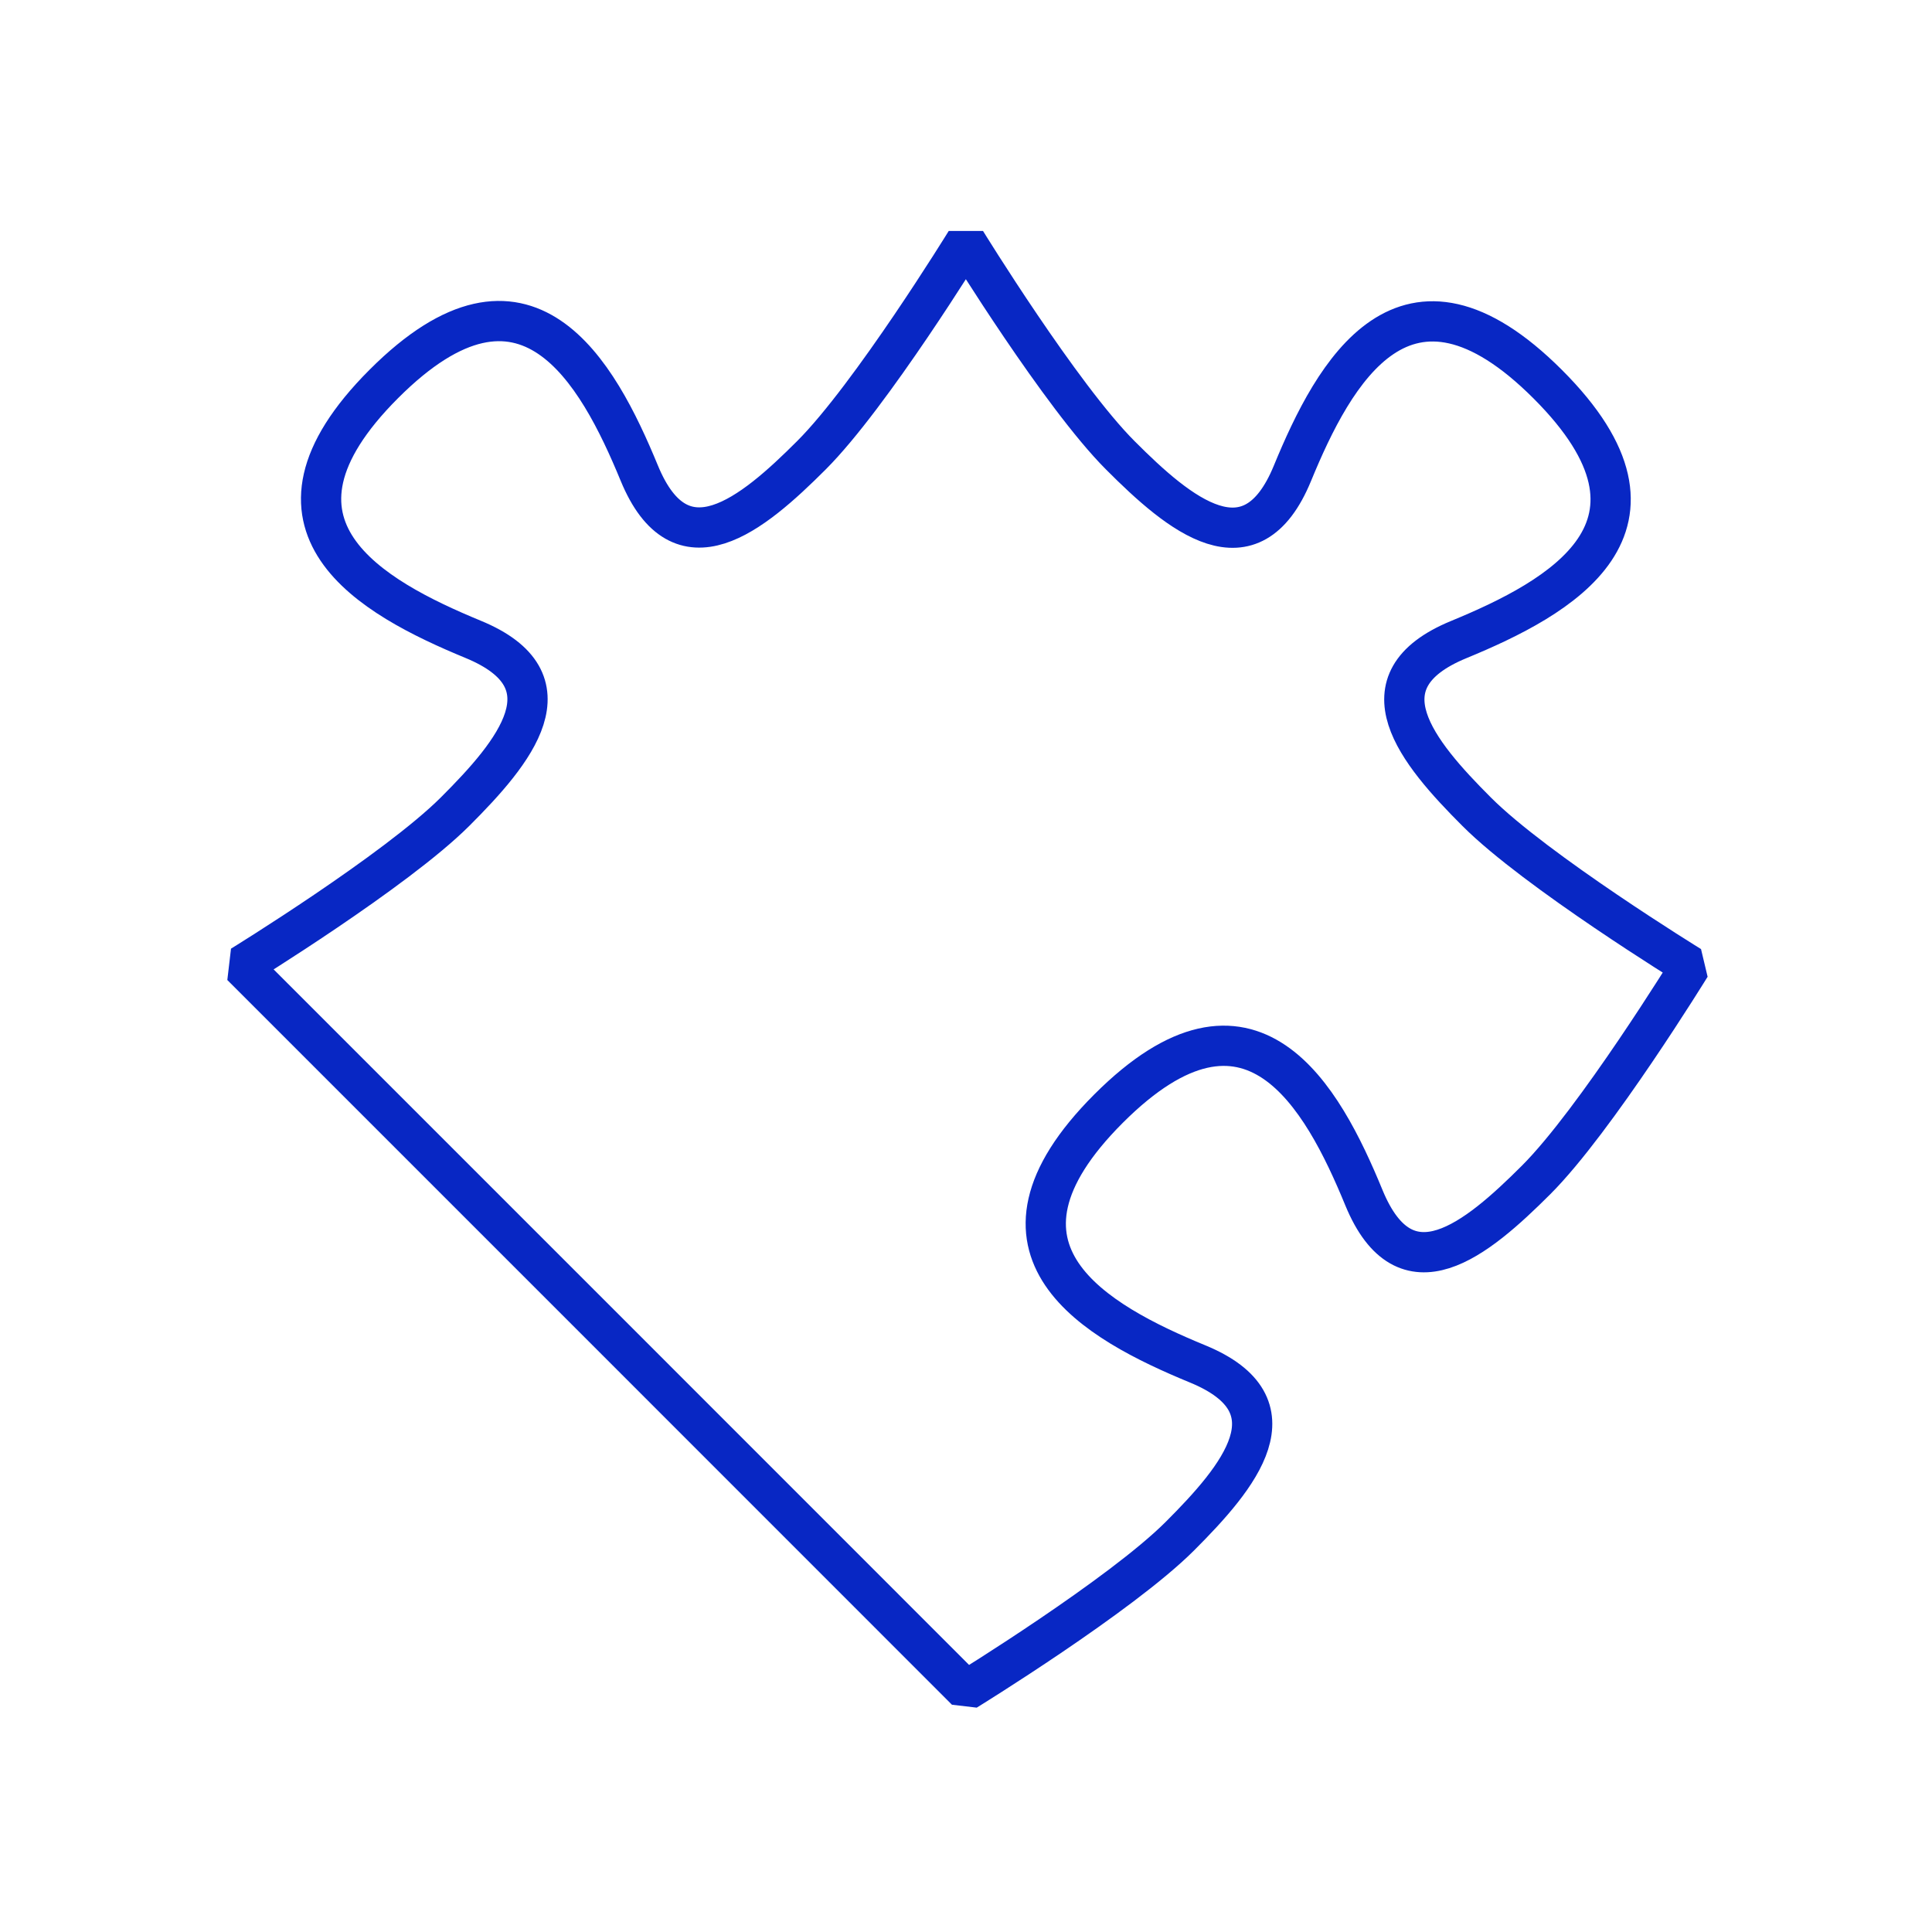 <svg width="72" height="72" viewBox="0 0 72 72" fill="none" xmlns="http://www.w3.org/2000/svg">
<path d="M55.032 30.252C57.244 32.467 62.999 36.008 62.999 36.008C62.999 36.008 59.459 41.761 57.246 43.973C55.031 46.185 52.38 48.4 50.829 44.635C49.281 40.869 46.624 36.005 41.313 41.314C36.004 46.622 40.871 49.281 44.634 50.83C48.397 52.38 46.185 55.035 43.972 57.247C41.76 59.459 36.007 63 36.007 63L22.503 49.493L9.002 35.992C9.002 35.992 14.752 32.454 16.965 30.242C19.18 28.029 21.392 25.372 17.627 23.824C13.866 22.271 8.997 19.614 14.306 14.306C19.614 8.995 22.271 13.866 23.822 17.627C25.37 21.392 28.029 19.177 30.241 16.965C32.456 14.75 35.995 9 35.995 9C35.995 9 39.538 14.756 41.75 16.968C43.96 19.185 46.619 21.398 48.165 17.64C49.713 13.874 52.367 9.007 57.681 14.319C62.995 19.632 58.123 22.286 54.362 23.835C50.602 25.383 52.819 28.04 55.032 30.252Z" stroke="#0827C4" stroke-width="1.5" stroke-linejoin="bevel"/>
</svg>
